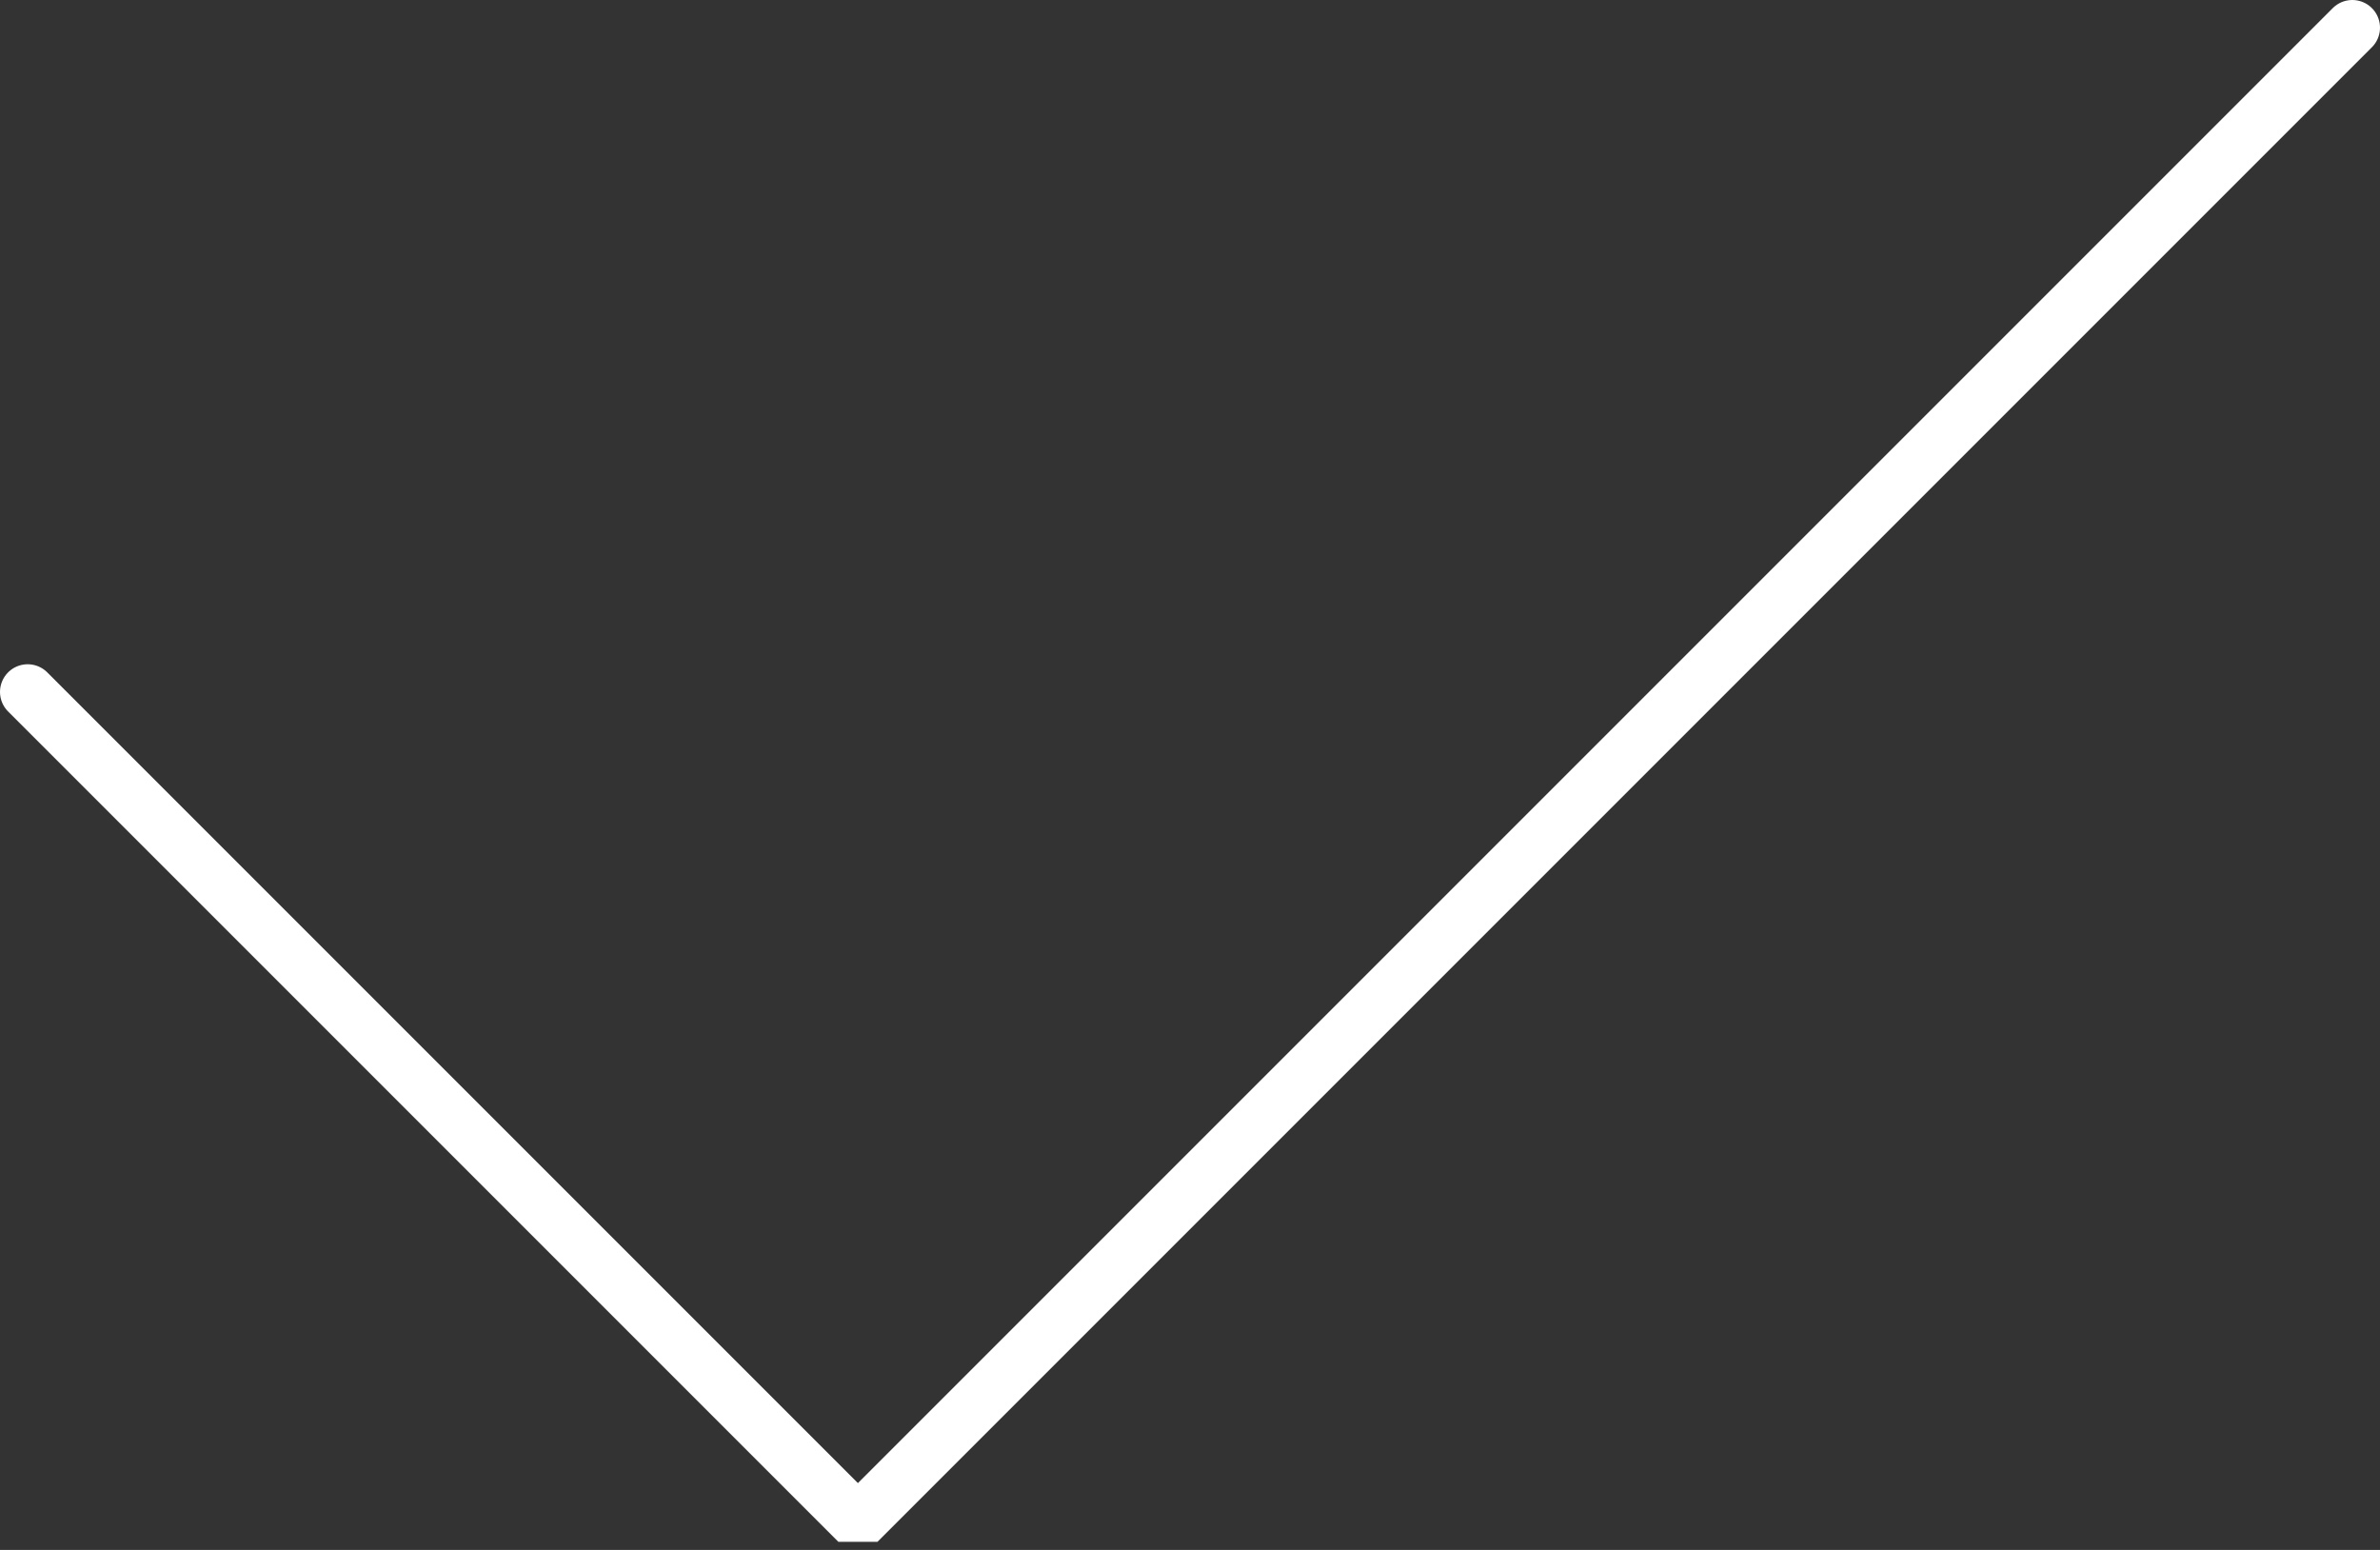 <?xml version="1.0" encoding="UTF-8" standalone="no"?>
<svg xmlns:xlink="http://www.w3.org/1999/xlink" height="28.0px" width="43.0px" xmlns="http://www.w3.org/2000/svg">
  <rect width="100%" height="100%" fill="#333333" stroke="none"/>
  <g transform="matrix(1.0, 0.0, 0.0, 1.0, -2.5, -12.5)">
    <path d="M3.0 25.0 L18.0 40.0 45.0 13.0" fill="none" stroke="#ffffff" stroke-linecap="round" stroke-linejoin="bevel" stroke-width="1.0"/>
  </g>
</svg>
